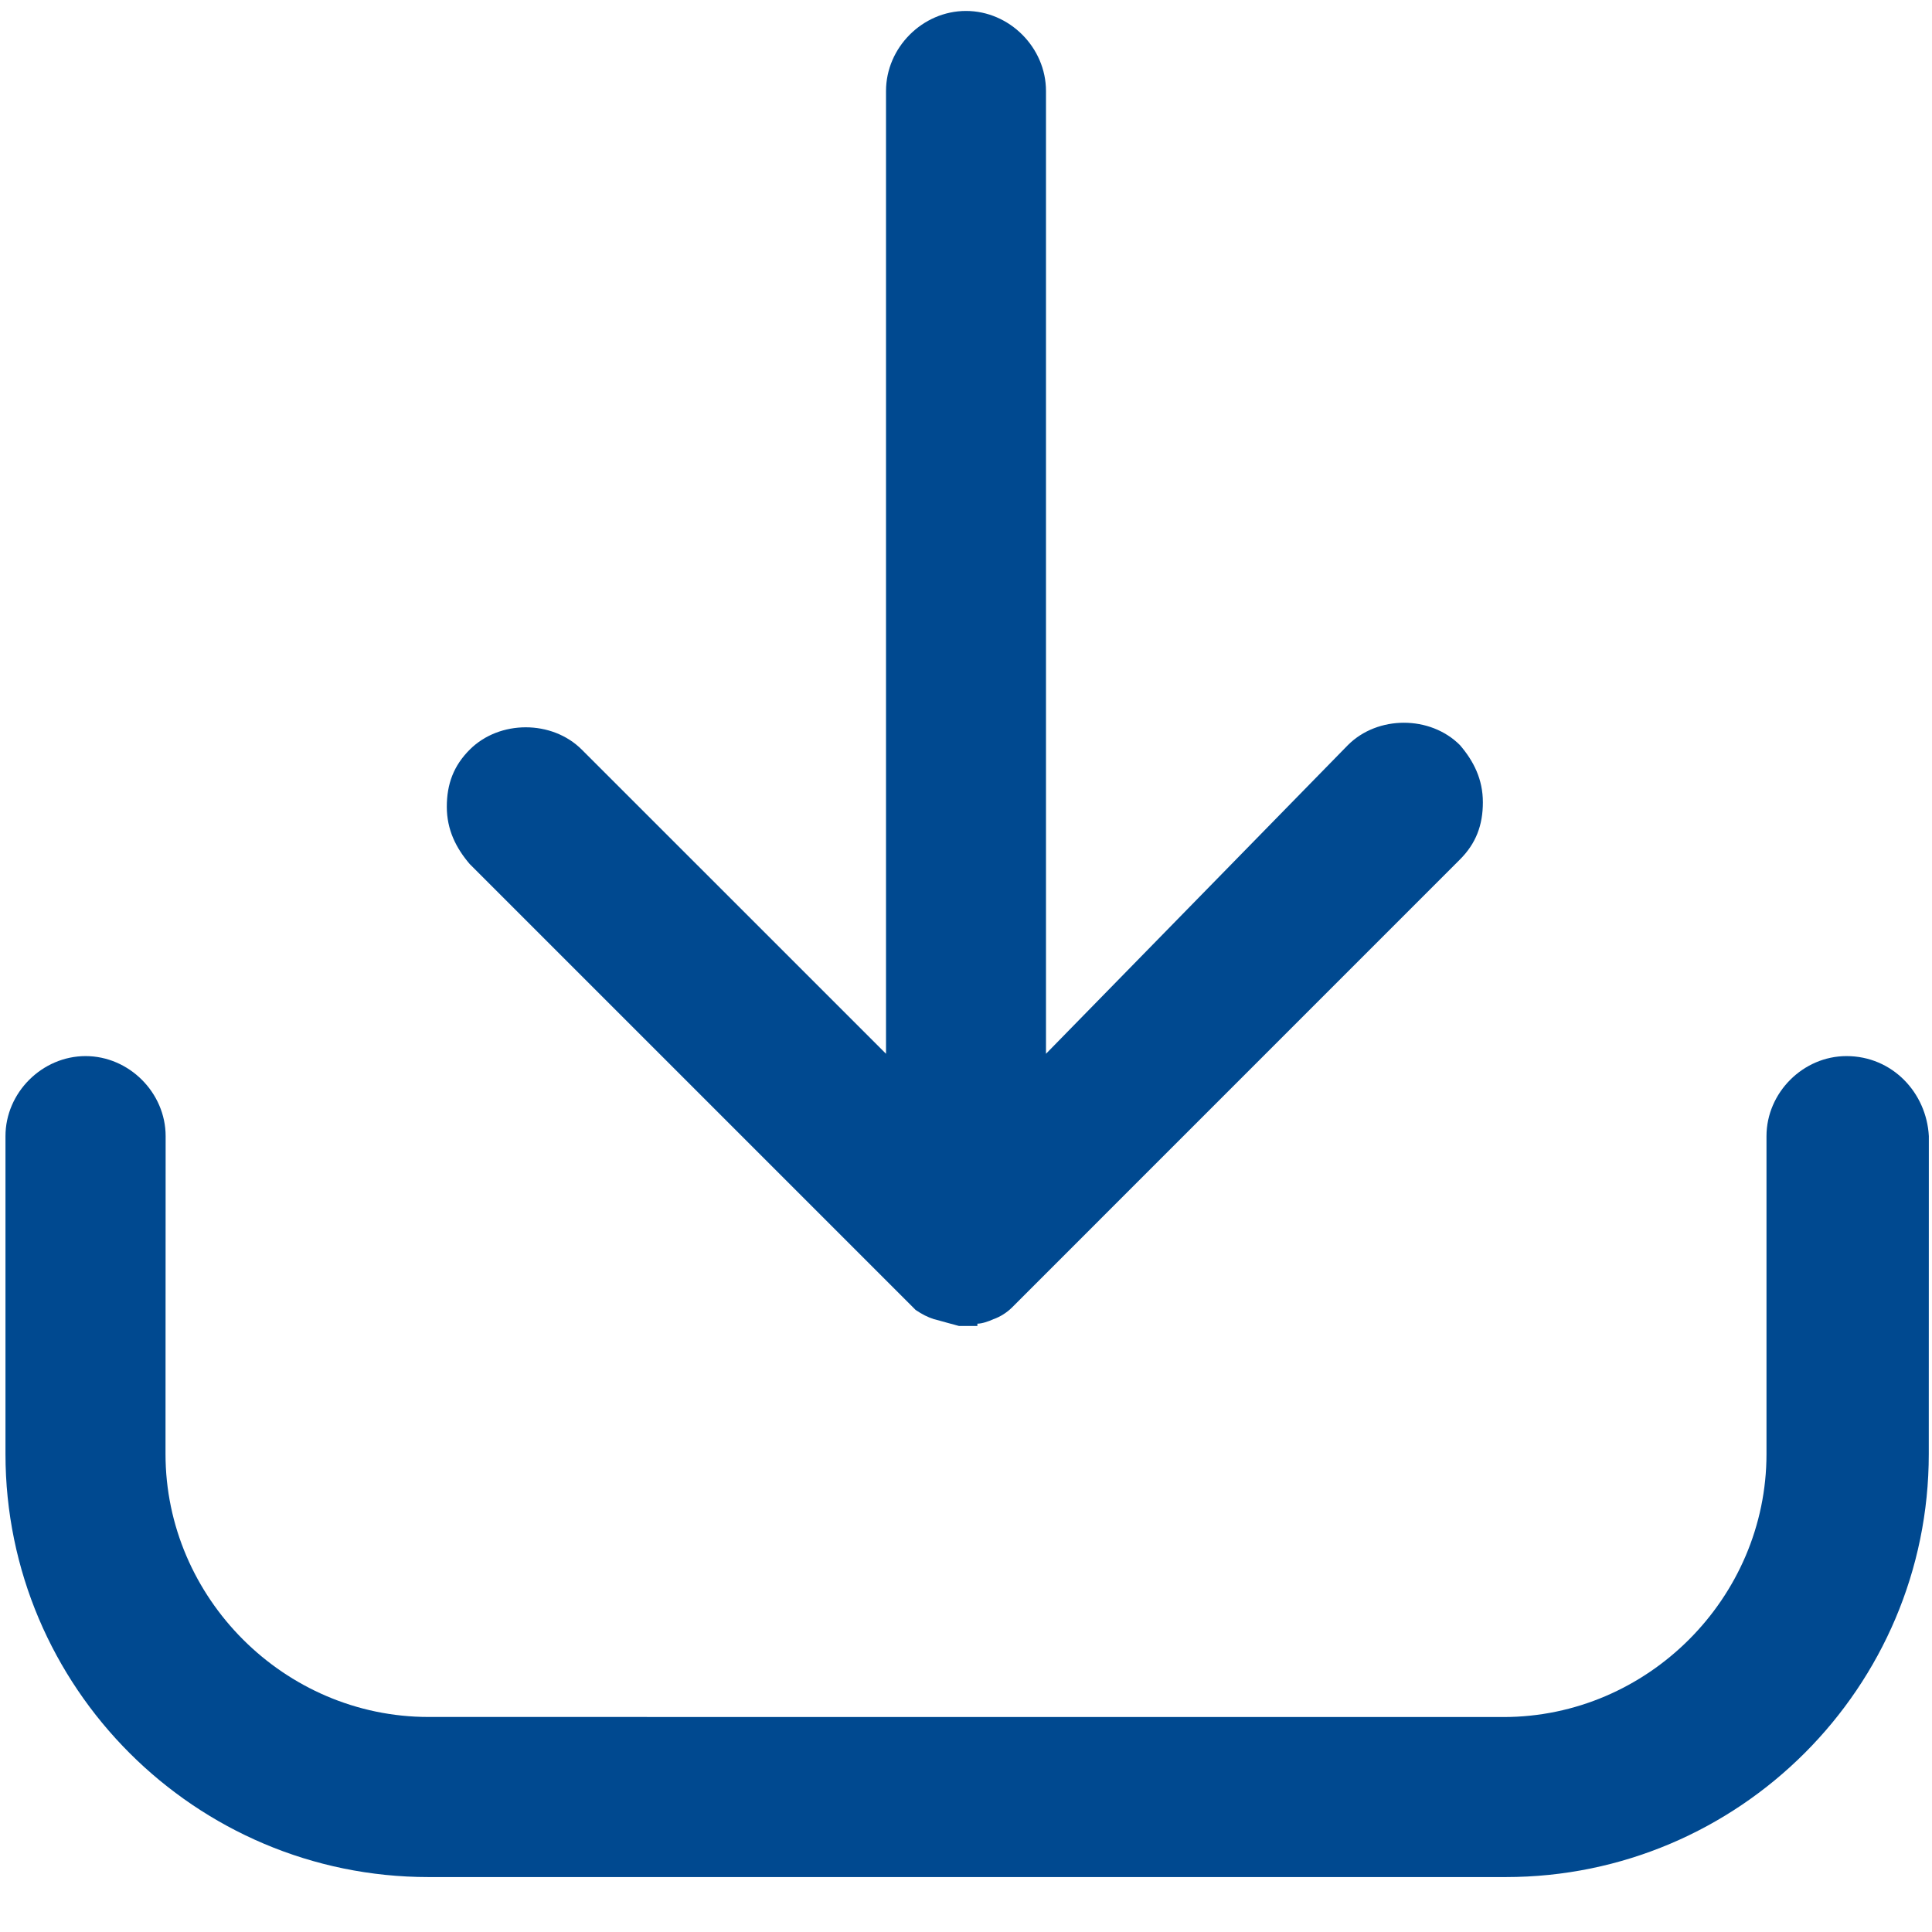 <?xml version="1.0" encoding="UTF-8"?>
<svg width="30px" height="30px" viewBox="0 0 30 30" version="1.1" xmlns="http://www.w3.org/2000/svg" xmlns:xlink="http://www.w3.org/1999/xlink">
    <!-- Generator: Sketch 47 (45396) - http://www.bohemiancoding.com/sketch -->
    <title>Page 1</title>
    <desc>Created with Sketch.</desc>
    <defs></defs>
    <g id="Page-1" stroke="none" stroke-width="1" fill="none" fill-rule="evenodd">
        <g id="reports" transform="translate(-1328, -912)" fill="#004990">
            <g id="Page-1" transform="translate(1328, 912)">
                <path d="M14.218,20.341 C14.325,20.412 14.395,20.448 14.502,20.484 C14.644,20.52 14.751,20.554 14.892,20.59 L15.177,20.59 L15.177,20.554 C15.248,20.554 15.354,20.518 15.426,20.484 C15.533,20.448 15.639,20.377 15.71,20.307 L22.67,13.346 C22.919,13.097 23.026,12.813 23.026,12.458 C23.026,12.102 22.884,11.819 22.67,11.57 C22.208,11.107 21.392,11.107 20.93,11.57 L16.242,16.363 L16.242,1.413 C16.242,0.738 15.674,0.17 15,0.17 C14.325,0.17 13.758,0.739 13.758,1.413 L13.758,16.363 L9.034,11.64 C8.572,11.178 7.756,11.178 7.294,11.64 C7.045,11.889 6.938,12.173 6.938,12.528 C6.938,12.884 7.081,13.168 7.294,13.417 L14.218,20.341 Z" id="Fill-1"></path>
                <path d="M28.672,16.399 C27.997,16.399 27.43,16.968 27.43,17.642 L27.43,22.578 C27.43,24.815 25.583,26.662 23.346,26.662 L6.654,26.661 C4.417,26.661 2.57,24.814 2.57,22.577 L2.572,17.642 C2.572,16.966 2.003,16.399 1.329,16.399 C0.654,16.399 0.085,16.966 0.085,17.642 L0.085,22.578 C0.085,26.2 3.032,29.147 6.655,29.147 L23.38,29.147 C27.003,29.147 29.95,26.2 29.95,22.578 L29.951,17.642 C29.915,16.966 29.382,16.399 28.673,16.399 L28.672,16.399 Z" id="Fill-2"></path>
            </g>
        </g>
    </g>
</svg>